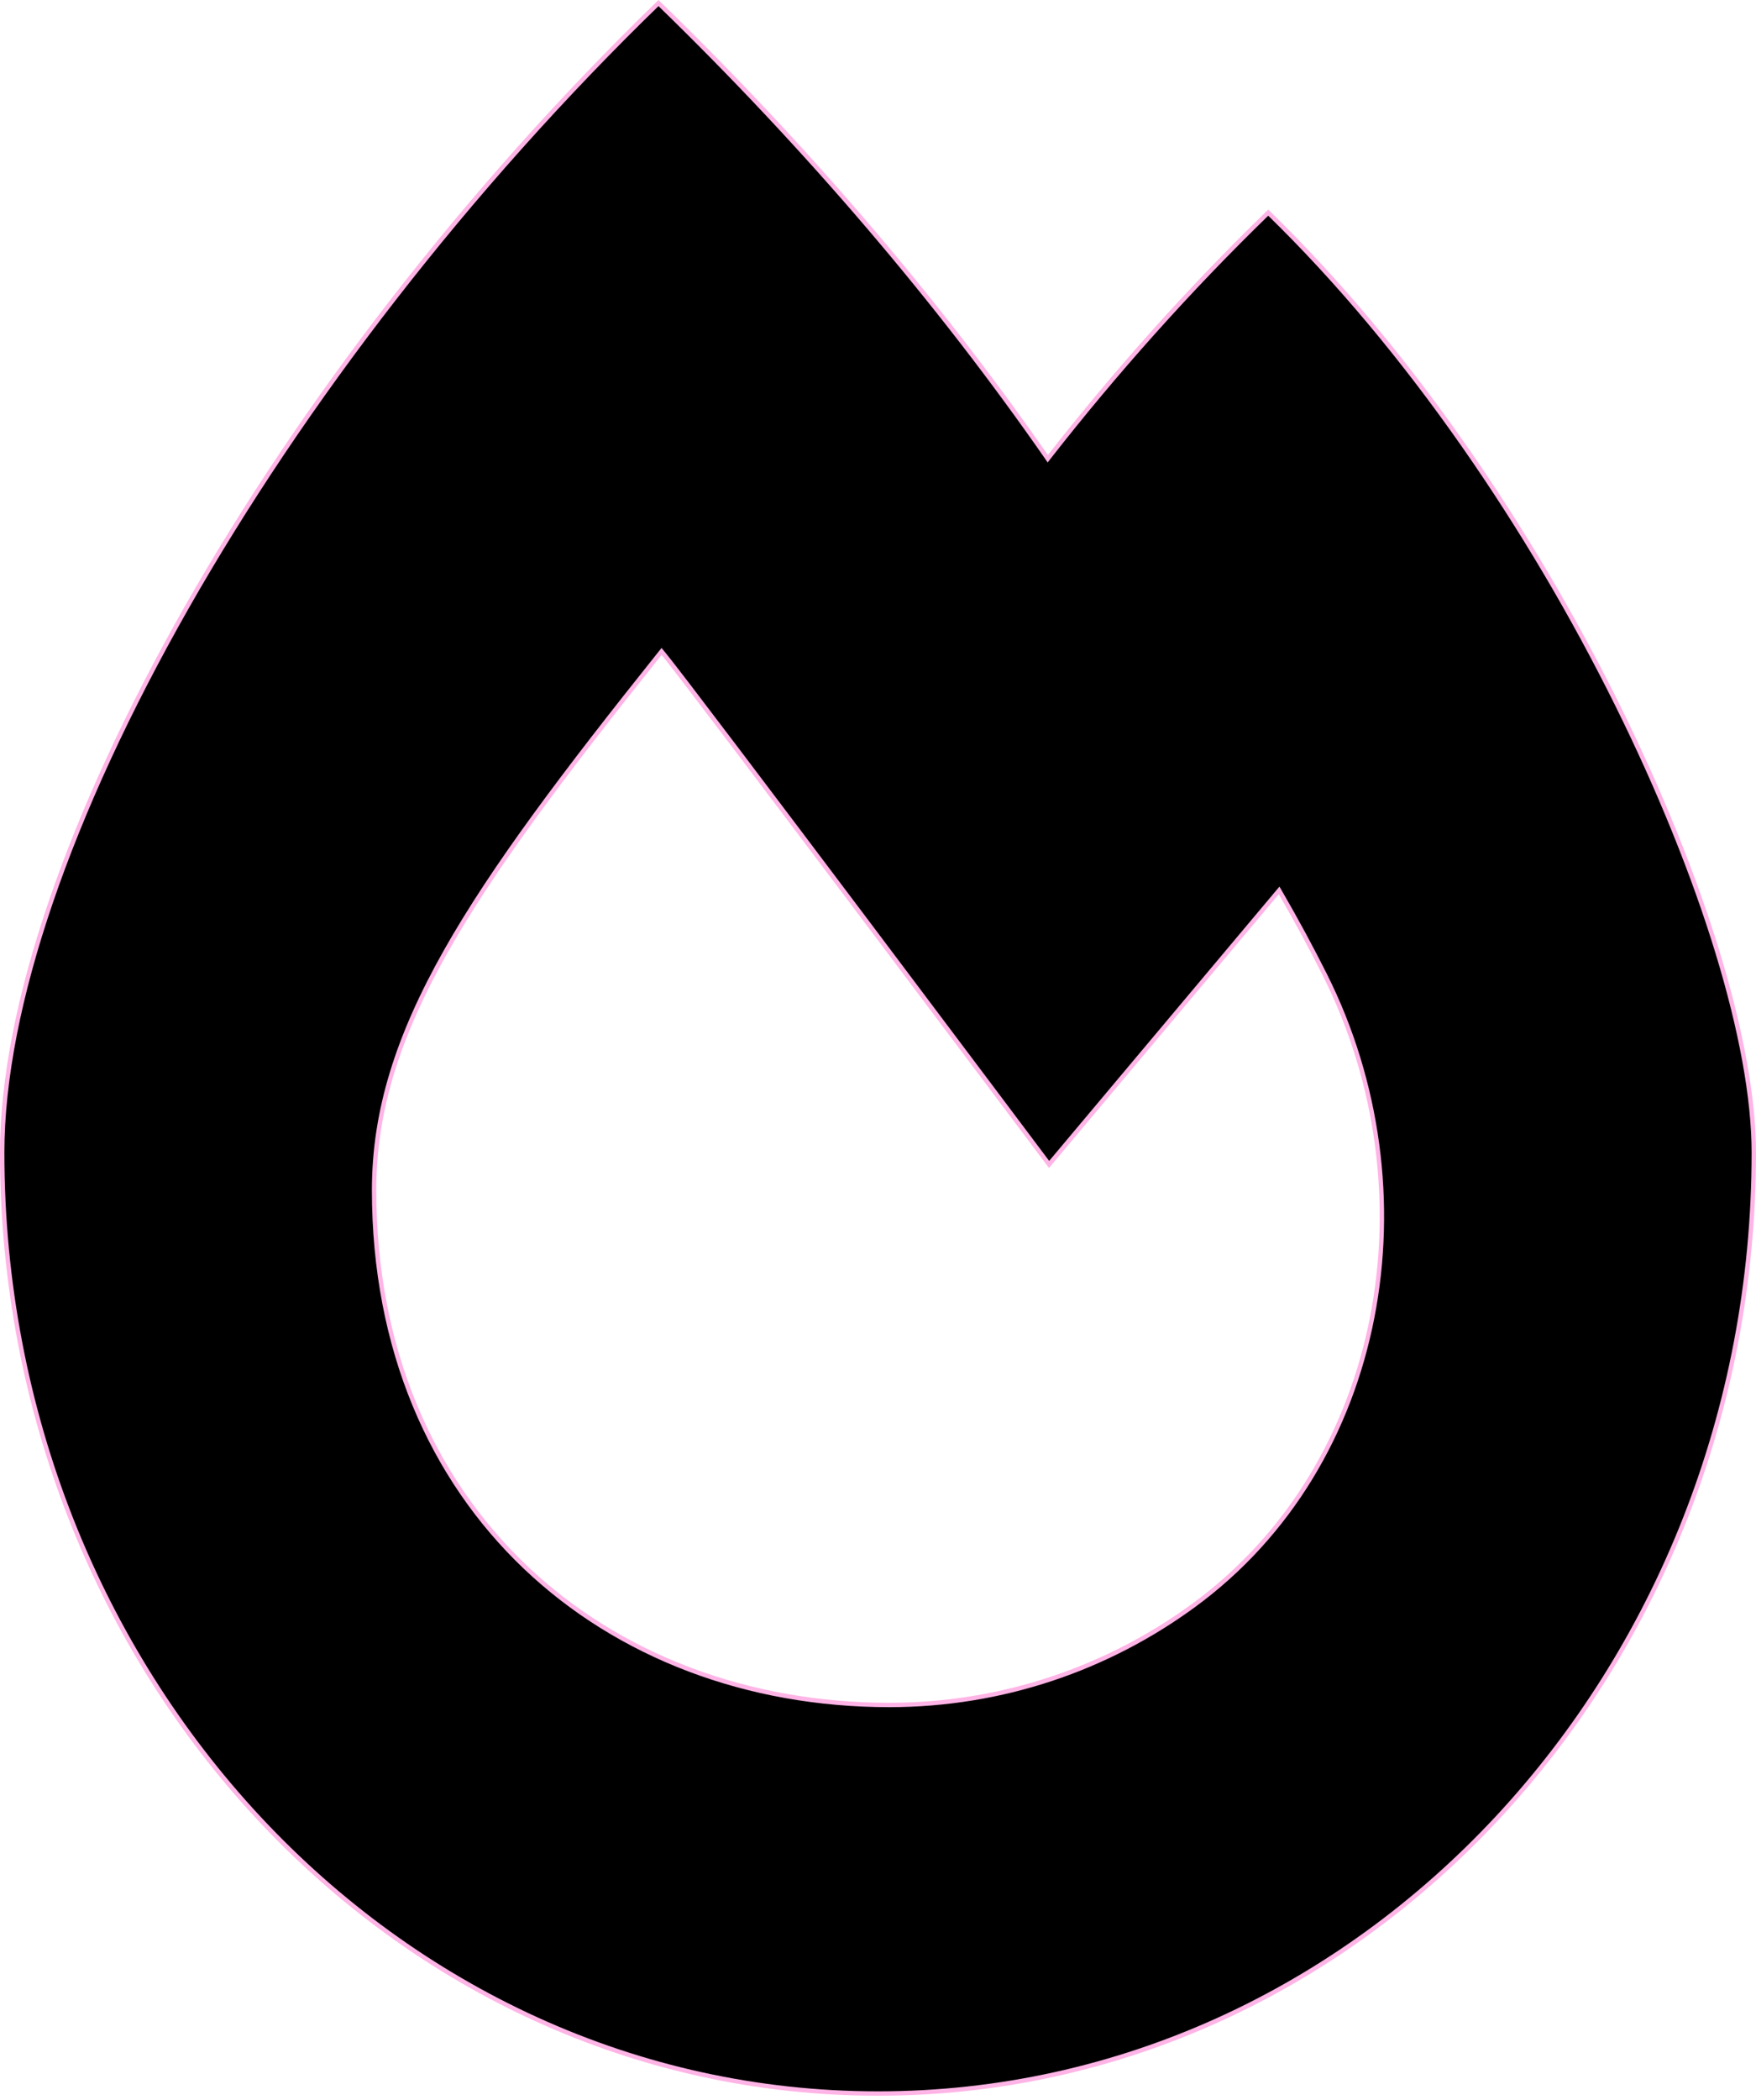 <svg width="200" height="239" viewBox="0 0 200 239" fill="none" xmlns="http://www.w3.org/2000/svg">
<path d="M150.902 110.979C149.4 107.983 147.714 104.857 145.864 101.661L145.685 101.353L145.456 101.625L119.484 132.546L119.212 132.182L117.904 130.44C116.776 128.938 115.162 126.787 113.214 124.195C109.32 119.011 104.095 112.059 98.773 104.992C88.133 90.862 77.097 76.254 75.545 74.388L75.349 74.153L75.157 74.392C53.528 101.455 42.607 117.375 42.607 135.468C42.607 153.589 49.184 168.245 59.816 178.37C70.446 188.494 85.114 194.075 101.277 194.075C114.216 194.075 126.191 189.869 135.902 182.775C157.998 166.641 163.158 135.387 150.902 110.979ZM150.902 110.979L150.684 111.088L150.902 110.979C150.902 110.979 150.902 110.979 150.902 110.979ZM119.143 51.94L119.336 52.218L119.545 51.951C126.921 42.523 135.239 33.137 144.446 24.204C160.521 39.828 174.33 60.358 184.13 80.086C193.969 99.892 199.75 118.853 199.75 131.205C199.75 190.373 155.073 238.304 100 238.304C44.927 238.304 0.25 190.373 0.25 131.205C0.25 114.58 8.009 92.444 21.267 69.138C34.487 45.902 53.158 21.532 75 0.348C92.007 16.844 107.024 34.518 119.143 51.94Z" fill="black" stroke="#FFB4E6" stroke-width="0.5"/>
</svg>
